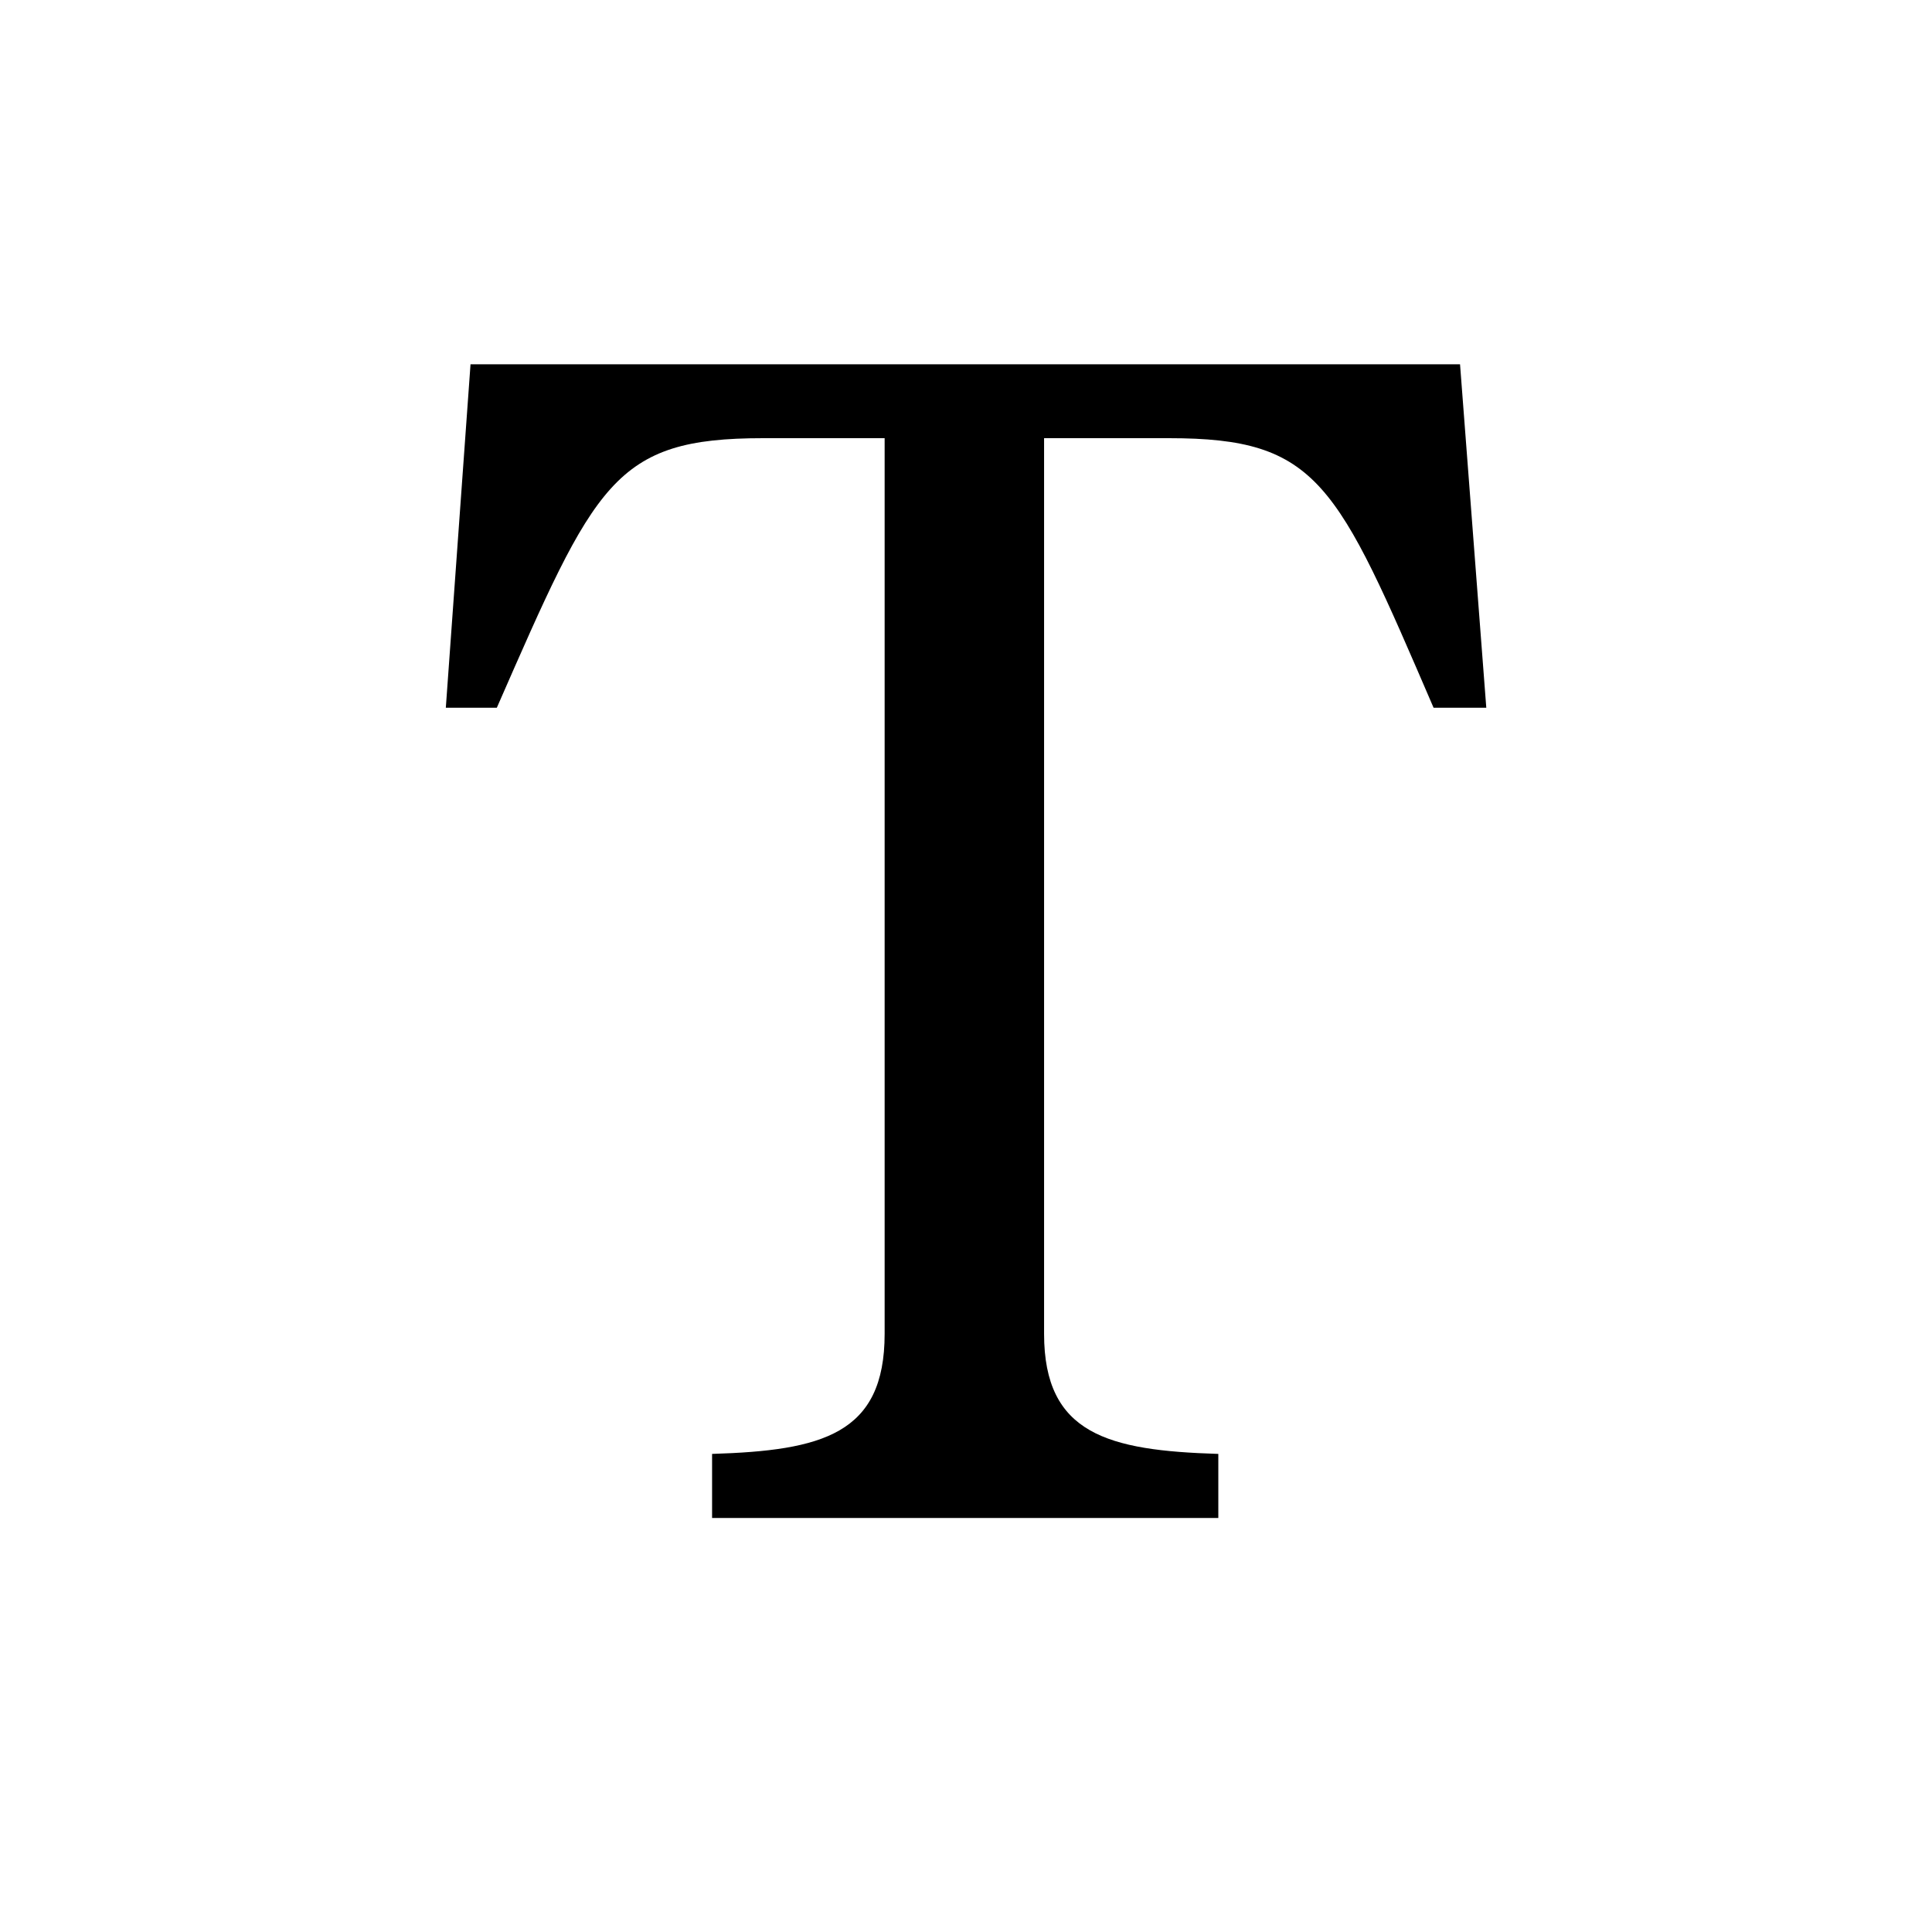 <svg id="Layer_1" data-name="Layer 1" xmlns="http://www.w3.org/2000/svg" viewBox="0 0 700 700"><title>alphabet</title><path d="M529,132l9.51,124.42H519.41c-35.13-81.56-41.67-97.66-95.86-97.66H378.29V483.28c0,36.37,23.23,42.28,63.13,43.5V550H258V526.78c39.88-1.22,62.52-7.13,62.52-43.5V158.76H276.47c-54.18,0-60.73,16.1-96.46,97.66H161.53L170.48,132Z"/></svg>